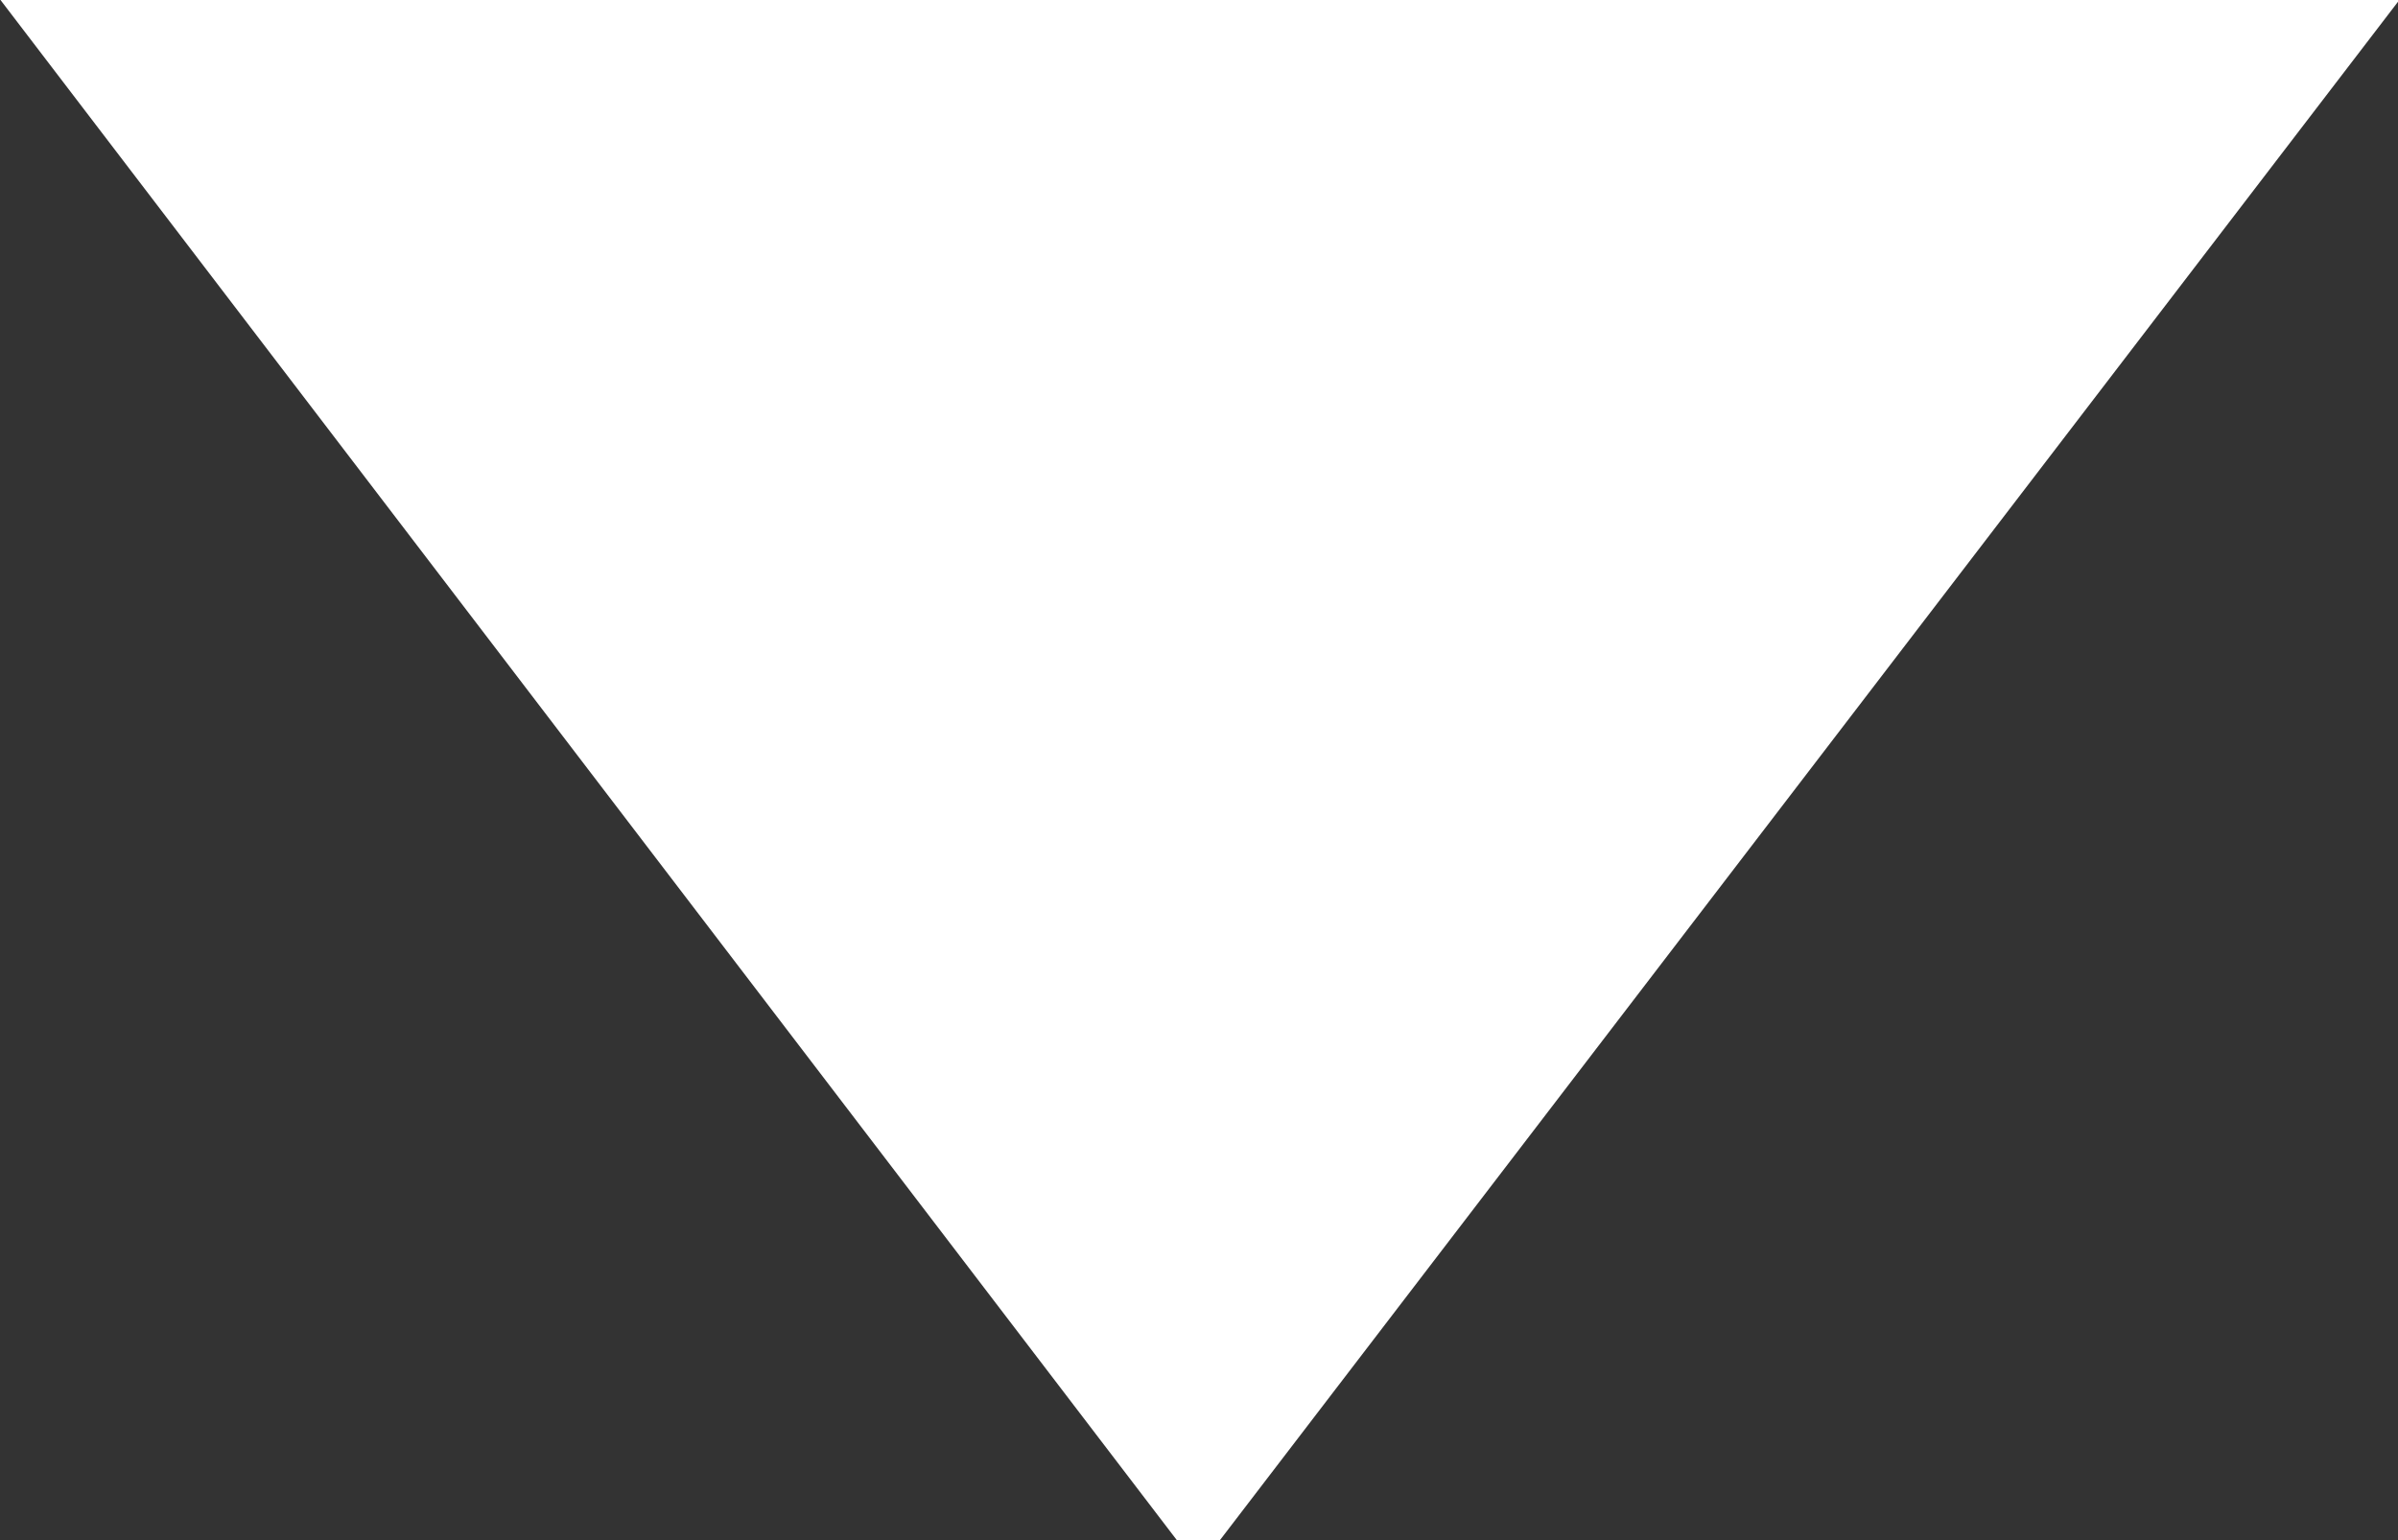 <svg xmlns="http://www.w3.org/2000/svg" width="7.782" height="5" viewBox="0 0 7.782 5">
  <rect x="0" y="0" width="7.782" height="5" fill="#333333" stroke="none"/>
  <defs>
    <style>
      .cls-1 {
        fill: #fff;
        fill-rule: evenodd;
      }
    </style>
  </defs>
  <path id="Маркер" class="cls-1" d="M531.556,2221.99h7.8l-3.843,5.02h-0.124Z" transform="translate(-531.562 -2222)"/>
</svg>
